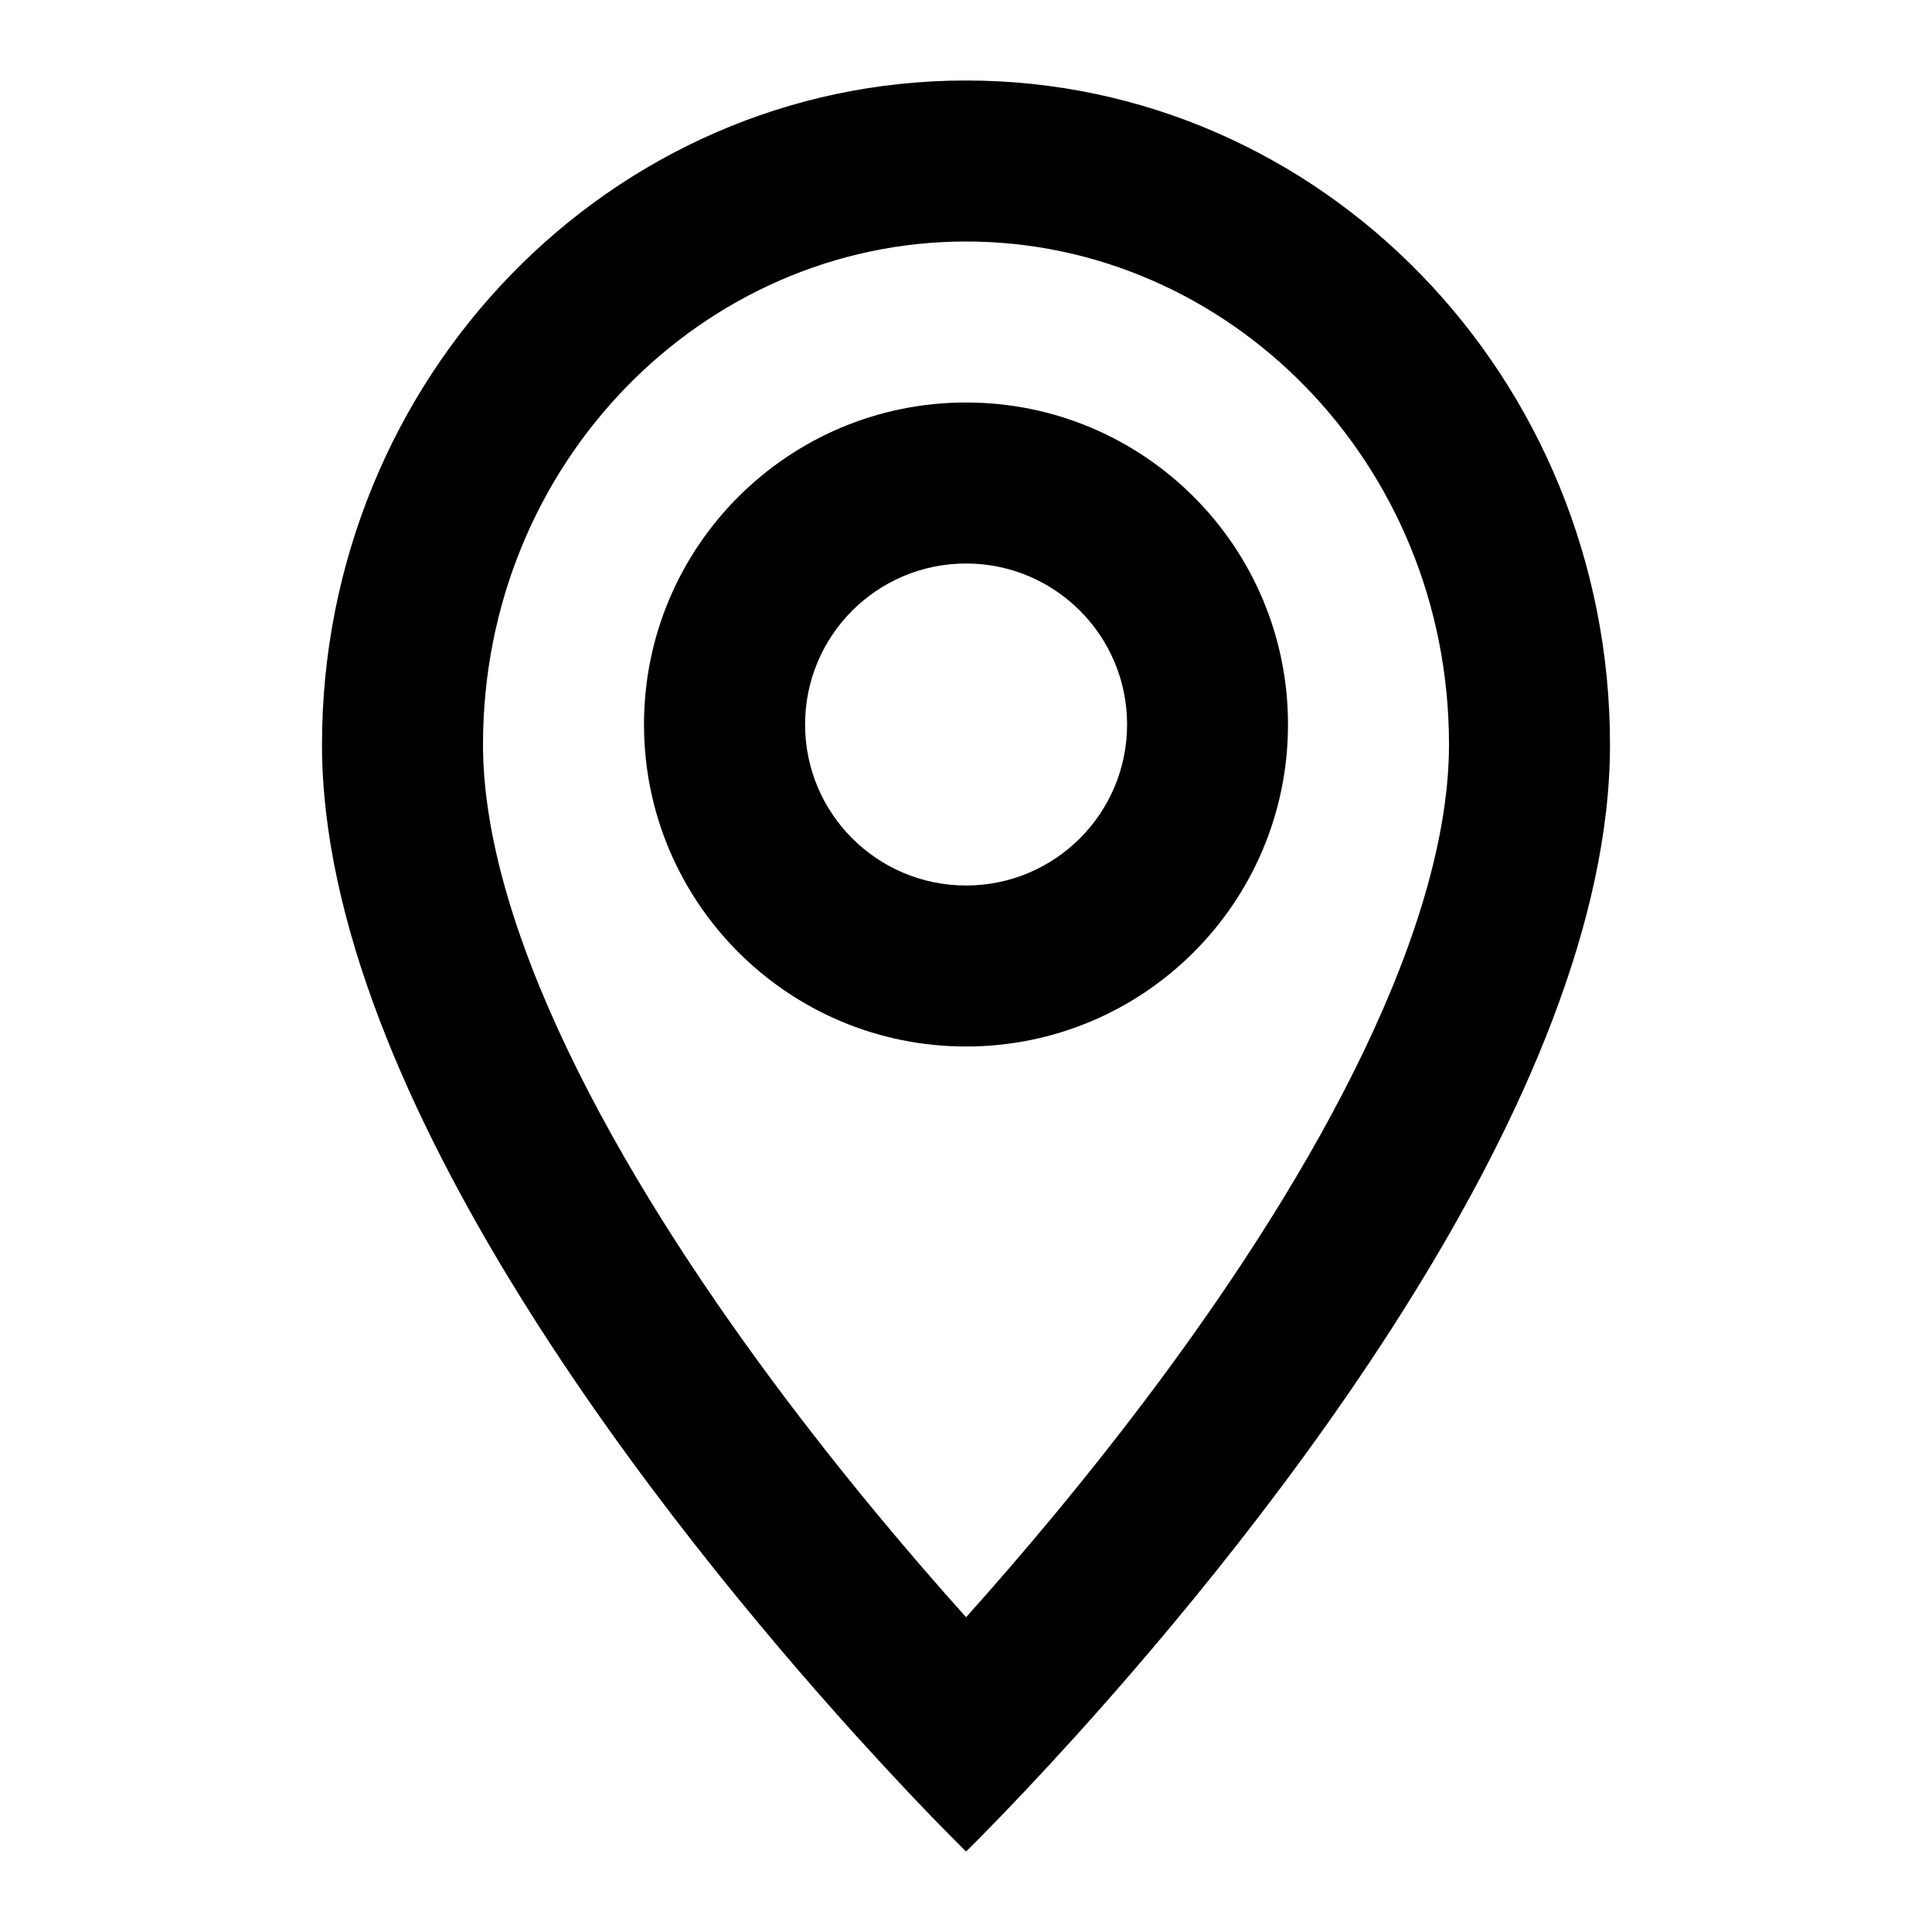<svg width="24" height="24" viewBox="0 0 24 24" fill="none" xmlns="http://www.w3.org/2000/svg">
<path fill-rule="evenodd" clip-rule="evenodd" d="M16.946 13.049C17.632 11.616 18 10.321 18 9.25C18 5.74 15.257 3 12.001 3C8.744 3 6 5.74 6 9.25C6 10.321 6.369 11.616 7.055 13.049C7.731 14.463 8.652 15.882 9.606 17.167C10.458 18.314 11.314 19.324 12.001 20.09C12.687 19.324 13.543 18.314 14.395 17.167C15.349 15.882 16.27 14.463 16.946 13.049ZM13.378 21.549C15.665 19.016 20 13.636 20 9.25C20 4.694 16.419 1 12.001 1C7.582 1 4 4.694 4 9.25C4 13.636 8.336 19.016 10.623 21.549C10.866 21.817 11.085 22.054 11.274 22.254C11.724 22.731 12.001 23 12.001 23C12.001 23 12.277 22.731 12.727 22.254C12.916 22.054 13.135 21.817 13.378 21.549Z" fill="currentColor"/>
<path fill-rule="evenodd" clip-rule="evenodd" d="M12.001 11C13.105 11 14.001 10.105 14.001 9C14.001 7.895 13.105 7 12.001 7C10.896 7 10.001 7.895 10.001 9C10.001 10.105 10.896 11 12.001 11ZM12.001 13C14.21 13 16 11.209 16 9C16 6.791 14.21 5 12.001 5C9.791 5 8 6.791 8 9C8 11.209 9.791 13 12.001 13Z" fill="currentColor"/>
</svg>
